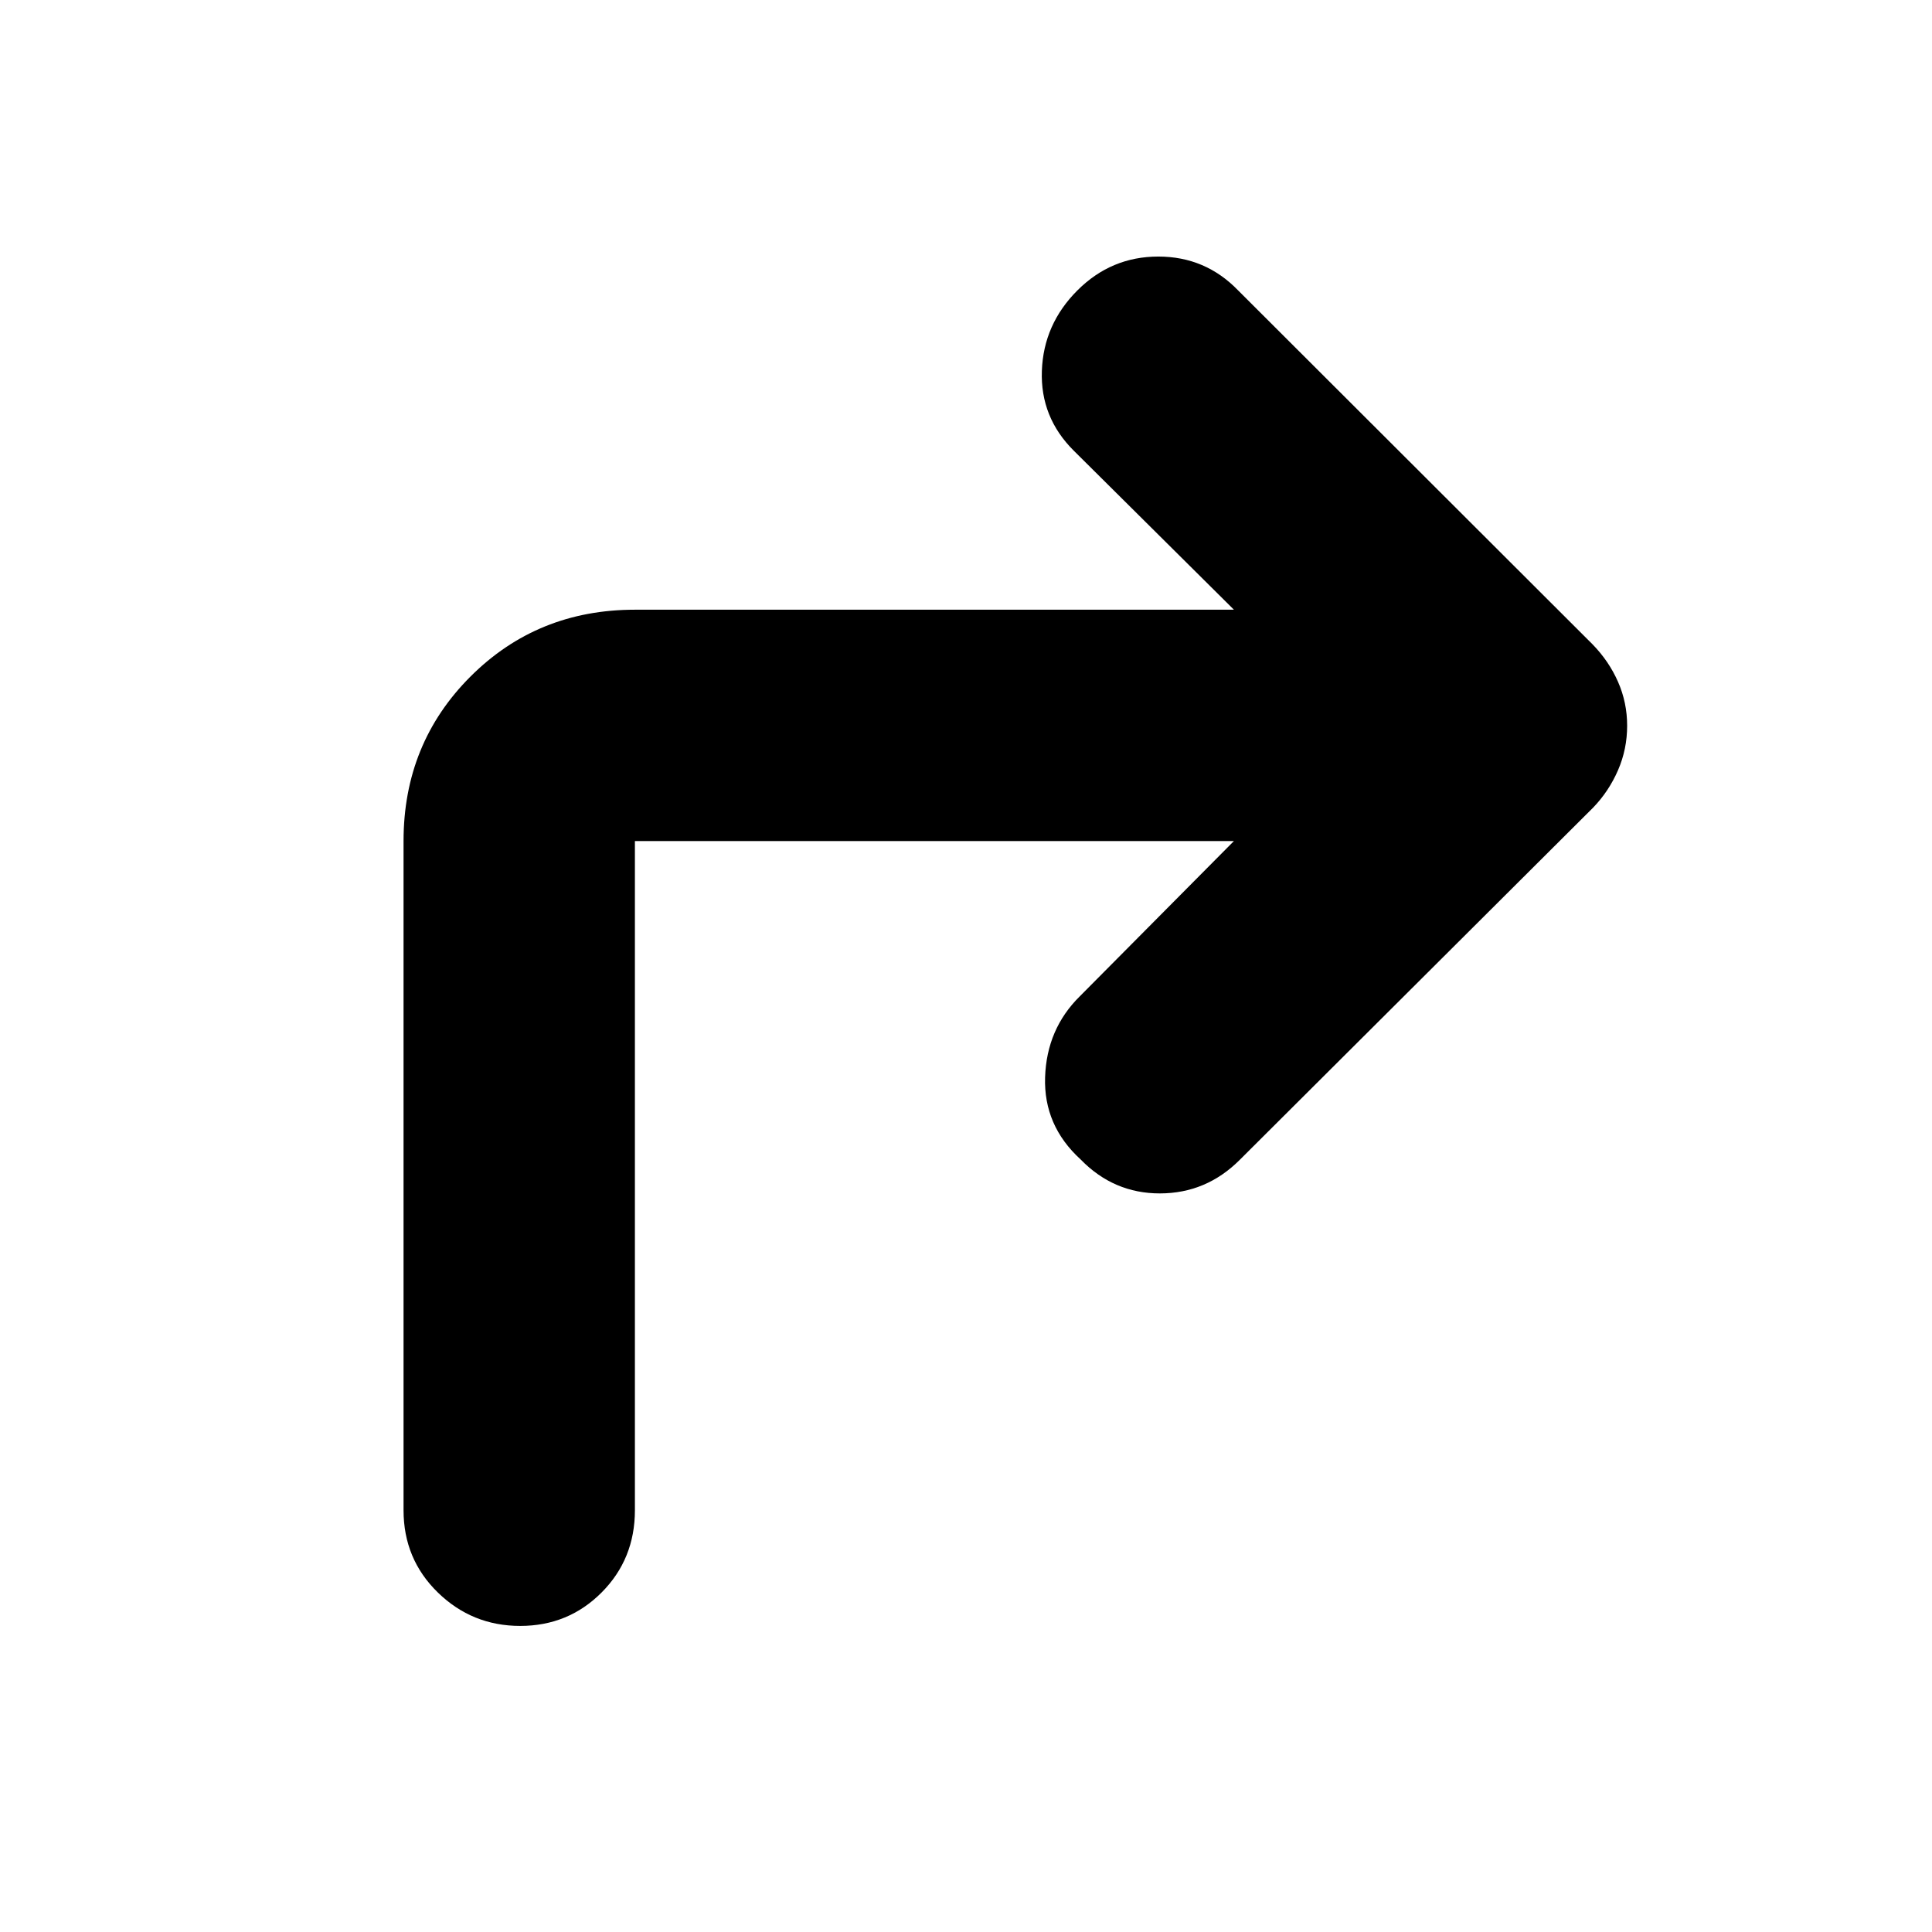 <svg xmlns="http://www.w3.org/2000/svg" height="20" viewBox="0 -960 960 960" width="20"><path d="M613.13-542.09H315.48v332.52q0 24.26-16.55 40.87-16.55 16.61-40.44 16.61-23.88 0-40.93-16.61-17.04-16.61-17.04-40.87v-332.52q0-48.48 33.24-81.72 33.24-33.23 81.72-33.23h297.65l-79.48-78.92q-16.78-16.62-15.95-39.76.82-23.15 17.65-39.98 16.82-16.82 40.21-16.82t39.66 16.82L791.3-639.87q8.17 8.38 12.69 18.67 4.53 10.29 4.53 21.8 0 11.66-4.53 22.1-4.52 10.43-12.29 18.52L616-383.65q-16.61 16.61-39.62 16.65-23 .03-39.42-16.87-18.44-16.83-17.66-40.85.79-24.02 17.3-40.27l76.53-77.1Z"/></svg>